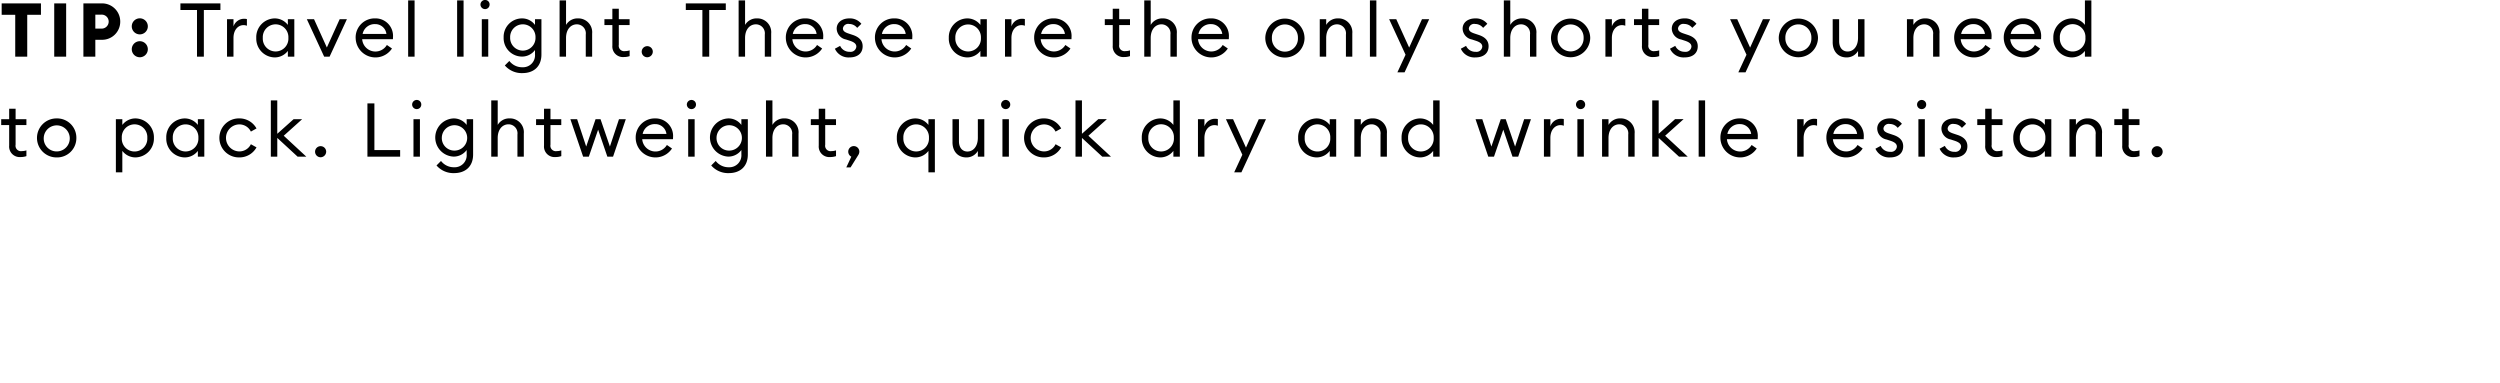 <svg id="shorts_copy" data-name="shorts copy" xmlns="http://www.w3.org/2000/svg" width="600" height="92" viewBox="0 0 600 92">
  <defs>
    <style>
      .cls-1 {
        fill-rule: evenodd;
      }
    </style>
  </defs>
  <g id="layer2">
    <path id="TIP:_Travel_light._These_are_the_only_shorts_you_need_to_pack." data-name="TIP: Travel light. These are the only shorts you need  to pack." class="cls-1" d="M3.655,13.6H6.536V3.551H9.831V0.815H0.4V3.551H3.655V13.6Zm9.359,0h2.863V0.815H13.014V13.6ZM28.857,5.19a4.354,4.354,0,0,0-4.5-4.375H20.016V13.6h2.863V9.547h1.476A4.339,4.339,0,0,0,28.857,5.19Zm-2.773,0a1.682,1.682,0,0,1-1.764,1.675h-1.44V3.515h1.44A1.672,1.672,0,0,1,26.084,5.19Zm7.468,3.061a1.927,1.927,0,1,0-1.927-1.927A1.929,1.929,0,0,0,33.552,8.251Zm0,5.492a1.927,1.927,0,1,0-1.927-1.927A1.929,1.929,0,0,0,33.552,13.742ZM47.287,13.6h1.638V2.4H52.9V0.815h-9.6V2.4h3.979V13.6Zm7.2,0h1.548V9.133c0-2.107,1.242-3.1,2.377-3.1a2.264,2.264,0,0,1,.846.144v-1.6a3.208,3.208,0,0,0-.7-0.072,2.679,2.679,0,0,0-2.521,1.837V4.6H54.486v9Zm7.02-4.5a4.5,4.5,0,0,0,4.411,4.681,3.948,3.948,0,0,0,3.169-1.566V13.6h1.549v-9H69.086V5.982a3.948,3.948,0,0,0-3.169-1.566A4.5,4.5,0,0,0,61.505,9.1Zm7.706,0a3.075,3.075,0,1,1-6.14,0A3.075,3.075,0,1,1,69.212,9.1ZM77.8,13.6h1.3l4.159-9H81.523L78.445,11.4,75.366,4.6H73.637Zm7.559-4.5a4.746,4.746,0,0,0,8.715,2.539l-1.224-.846A3.187,3.187,0,0,1,86.922,9.4H94.3a4.394,4.394,0,0,0,.018-0.468,4.2,4.2,0,0,0-4.285-4.519A4.562,4.562,0,0,0,85.355,9.1Zm4.627-3.313a2.693,2.693,0,0,1,2.755,2.359H87.03A2.943,2.943,0,0,1,89.983,5.784ZM97.955,13.6H99.5V0.094H97.955V13.6Zm11.754,0h1.549V0.094h-1.549V13.6Zm7.8-12.514a1.088,1.088,0,0,0-1.081-1.1,1.118,1.118,0,0,0-1.116,1.1,1.106,1.106,0,0,0,1.116,1.1A1.077,1.077,0,0,0,117.5,1.085ZM115.631,13.6h1.548v-9h-1.548v9Zm14.312-.522V4.6H128.4V5.982a3.831,3.831,0,0,0-3.133-1.566,4.418,4.418,0,0,0-4.393,4.573,4.423,4.423,0,0,0,4.393,4.591A3.845,3.845,0,0,0,128.4,12v1.026a2.878,2.878,0,0,1-3.007,3.115,3.852,3.852,0,0,1-3.151-1.513l-1.08,1.08a5.343,5.343,0,0,0,4.249,1.836C127.963,17.542,129.943,16.083,129.943,13.076Zm-7.508-4.087a3.045,3.045,0,1,1,6.086,0A3.045,3.045,0,1,1,122.435,8.989ZM134.3,13.6h1.548V9.133c0-2.107,1.152-3.295,2.611-3.295a2.161,2.161,0,0,1,2.125,2.449V13.6h1.53V8.053a3.318,3.318,0,0,0-3.4-3.637,3.184,3.184,0,0,0-2.863,1.566V0.094H134.3V13.6Zm16.813-.126V12.086a3.422,3.422,0,0,1-1.1.18,1.3,1.3,0,0,1-1.5-1.53V6.018h2.593V4.6h-2.593v-2.5h-1.548V4.6H145.06V6.018h1.909v4.915a2.534,2.534,0,0,0,2.755,2.755A4.307,4.307,0,0,0,151.11,13.472Zm5.561-1.08a1.333,1.333,0,1,0-1.332,1.35A1.356,1.356,0,0,0,156.671,12.392Zm11.9,1.206h1.639V2.4h3.979V0.815h-9.6V2.4h3.979V13.6Zm8.693,0h1.549V9.133c0-2.107,1.152-3.295,2.611-3.295a2.161,2.161,0,0,1,2.124,2.449V13.6h1.531V8.053a3.318,3.318,0,0,0-3.4-3.637,3.183,3.183,0,0,0-2.863,1.566V0.094h-1.549V13.6ZM188.6,9.1a4.746,4.746,0,0,0,8.715,2.539l-1.225-.846A3.188,3.188,0,0,1,190.168,9.4h7.383a4.394,4.394,0,0,0,.018-0.468,4.2,4.2,0,0,0-4.286-4.519A4.562,4.562,0,0,0,188.6,9.1Zm4.627-3.313a2.693,2.693,0,0,1,2.755,2.359h-5.708A2.944,2.944,0,0,1,193.229,5.784ZM207.036,11.1c0-1.35-.846-2.215-2.377-2.719l-0.972-.324c-1.062-.342-1.387-0.684-1.387-1.26a1.275,1.275,0,0,1,1.513-1.044,2.431,2.431,0,0,1,1.908.936l1.009-.972a3.492,3.492,0,0,0-2.881-1.3c-1.783,0-3.043.99-3.043,2.449a2.717,2.717,0,0,0,2.233,2.611l0.882,0.288c1.17,0.378,1.6.81,1.6,1.44a1.37,1.37,0,0,1-1.584,1.224,2.417,2.417,0,0,1-2.305-1.422l-1.26.684a3.575,3.575,0,0,0,3.529,2.089C205.721,13.778,207.036,12.86,207.036,11.1Zm2.95-2a4.746,4.746,0,0,0,8.714,2.539l-1.224-.846A3.188,3.188,0,0,1,211.552,9.4h7.382a4.394,4.394,0,0,0,.018-0.468,4.2,4.2,0,0,0-4.285-4.519A4.562,4.562,0,0,0,209.986,9.1Zm4.627-3.313a2.693,2.693,0,0,1,2.755,2.359H211.66A2.943,2.943,0,0,1,214.613,5.784Zm13.1,3.313a4.505,4.505,0,0,0,4.412,4.681,3.95,3.95,0,0,0,3.169-1.566V13.6h1.548v-9H235.3V5.982a3.95,3.95,0,0,0-3.169-1.566A4.505,4.505,0,0,0,227.715,9.1Zm7.707,0a3.075,3.075,0,1,1-6.14,0A3.075,3.075,0,1,1,235.422,9.1Zm5.775,4.5h1.549V9.133c0-2.107,1.242-3.1,2.377-3.1a2.262,2.262,0,0,1,.846.144v-1.6a3.207,3.207,0,0,0-.7-0.072,2.678,2.678,0,0,0-2.521,1.837V4.6H241.2v9Zm7-4.5a4.746,4.746,0,0,0,8.715,2.539l-1.224-.846A3.188,3.188,0,0,1,249.766,9.4h7.382a4.394,4.394,0,0,0,.018-0.468,4.2,4.2,0,0,0-4.285-4.519A4.562,4.562,0,0,0,248.2,9.1Zm4.628-3.313a2.7,2.7,0,0,1,2.755,2.359h-5.708A2.943,2.943,0,0,1,252.827,5.784Zm18.378,7.688V12.086a3.428,3.428,0,0,1-1.1.18,1.3,1.3,0,0,1-1.494-1.53V6.018h2.593V4.6h-2.593v-2.5h-1.549V4.6h-1.908V6.018h1.908v4.915a2.535,2.535,0,0,0,2.755,2.755A4.313,4.313,0,0,0,271.205,13.472Zm3.418,0.126h1.549V9.133c0-2.107,1.152-3.295,2.61-3.295a2.161,2.161,0,0,1,2.125,2.449V13.6h1.531V8.053a3.318,3.318,0,0,0-3.4-3.637,3.182,3.182,0,0,0-2.862,1.566V0.094h-1.549V13.6Zm11.34-4.5a4.746,4.746,0,0,0,8.714,2.539l-1.224-.846A3.188,3.188,0,0,1,287.529,9.4h7.382a4.394,4.394,0,0,0,.018-0.468,4.2,4.2,0,0,0-4.285-4.519A4.562,4.562,0,0,0,285.963,9.1Zm4.627-3.313a2.693,2.693,0,0,1,2.755,2.359h-5.708A2.943,2.943,0,0,1,290.59,5.784Zm22.5,3.313a4.709,4.709,0,0,0-9.417,0A4.709,4.709,0,0,0,313.091,9.1Zm-7.832,0a3.126,3.126,0,1,1,6.248,0A3.126,3.126,0,1,1,305.259,9.1Zm11.483,4.5h1.549V9.133c0-2.107,1.152-3.295,2.611-3.295a2.161,2.161,0,0,1,2.124,2.449V13.6h1.531V8.053a3.318,3.318,0,0,0-3.4-3.637,3.183,3.183,0,0,0-2.863,1.566V4.6h-1.549v9Zm12.042,0h1.549V0.094h-1.549V13.6Zm8.317,3.763L343.007,4.6h-1.729L338.2,11.42,335.1,4.6h-1.71l3.943,8.535-1.963,4.231H337.1ZM357.262,11.1c0-1.35-.846-2.215-2.377-2.719l-0.972-.324c-1.063-.342-1.387-0.684-1.387-1.26a1.275,1.275,0,0,1,1.513-1.044,2.431,2.431,0,0,1,1.908.936l1.009-.972a3.492,3.492,0,0,0-2.881-1.3c-1.783,0-3.043.99-3.043,2.449a2.717,2.717,0,0,0,2.233,2.611l0.882,0.288c1.17,0.378,1.6.81,1.6,1.44a1.37,1.37,0,0,1-1.584,1.224,2.417,2.417,0,0,1-2.305-1.422l-1.26.684a3.575,3.575,0,0,0,3.529,2.089C355.947,13.778,357.262,12.86,357.262,11.1Zm3.652,2.5h1.548V9.133c0-2.107,1.153-3.295,2.611-3.295A2.161,2.161,0,0,1,367.2,8.287V13.6h1.53V8.053a3.318,3.318,0,0,0-3.4-3.637,3.185,3.185,0,0,0-2.863,1.566V0.094h-1.548V13.6Zm20.738-4.5a4.709,4.709,0,0,0-9.417,0A4.709,4.709,0,0,0,381.652,9.1Zm-7.832,0a3.126,3.126,0,1,1,6.248,0A3.126,3.126,0,1,1,373.82,9.1ZM385.3,13.6h1.549V9.133c0-2.107,1.242-3.1,2.377-3.1a2.262,2.262,0,0,1,.846.144v-1.6a3.207,3.207,0,0,0-.7-0.072,2.678,2.678,0,0,0-2.521,1.837V4.6H385.3v9Zm12.908-.126V12.086a3.422,3.422,0,0,1-1.1.18,1.3,1.3,0,0,1-1.5-1.53V6.018h2.593V4.6h-2.593v-2.5H394.07V4.6h-1.909V6.018h1.909v4.915a2.534,2.534,0,0,0,2.754,2.755A4.309,4.309,0,0,0,398.211,13.472Zm9.252-2.377c0-1.35-.846-2.215-2.377-2.719l-0.972-.324c-1.062-.342-1.386-0.684-1.386-1.26a1.274,1.274,0,0,1,1.512-1.044,2.433,2.433,0,0,1,1.909.936l1.008-.972a3.49,3.49,0,0,0-2.881-1.3c-1.782,0-3.043.99-3.043,2.449a2.718,2.718,0,0,0,2.233,2.611l0.882,0.288c1.171,0.378,1.6.81,1.6,1.44a1.371,1.371,0,0,1-1.585,1.224,2.415,2.415,0,0,1-2.3-1.422l-1.261.684a3.576,3.576,0,0,0,3.529,2.089C406.149,13.778,407.463,12.86,407.463,11.1Zm11.465,6.266L424.834,4.6h-1.729l-3.079,6.824-3.1-6.824h-1.71l3.943,8.535L417.2,17.362h1.729ZM436.318,9.1a4.709,4.709,0,0,0-9.417,0A4.709,4.709,0,0,0,436.318,9.1Zm-7.832,0a3.126,3.126,0,1,1,6.247,0A3.126,3.126,0,1,1,428.486,9.1Zm11.357,1.026c0,2.233,1.332,3.655,3.313,3.655a3.1,3.1,0,0,0,2.773-1.566V13.6h1.548v-9h-1.548V9.061c0,2.071-1.1,3.3-2.5,3.3-1.242,0-2.035-.954-2.035-2.467V4.6h-1.548v5.528Zm17.82,3.475h1.548V9.133c0-2.107,1.153-3.295,2.611-3.295a2.161,2.161,0,0,1,2.125,2.449V13.6h1.53V8.053a3.318,3.318,0,0,0-3.4-3.637,3.184,3.184,0,0,0-2.863,1.566V4.6h-1.548v9ZM469,9.1a4.746,4.746,0,0,0,8.715,2.539l-1.224-.846A3.188,3.188,0,0,1,470.569,9.4h7.382a4.394,4.394,0,0,0,.018-0.468,4.2,4.2,0,0,0-4.285-4.519A4.562,4.562,0,0,0,469,9.1Zm4.628-3.313a2.7,2.7,0,0,1,2.755,2.359h-5.708A2.943,2.943,0,0,1,473.63,5.784ZM480.9,9.1a4.746,4.746,0,0,0,8.715,2.539l-1.225-.846A3.187,3.187,0,0,1,482.467,9.4h7.382a4.394,4.394,0,0,0,.018-0.468,4.2,4.2,0,0,0-4.285-4.519A4.562,4.562,0,0,0,480.9,9.1Zm4.628-3.313a2.693,2.693,0,0,1,2.754,2.359h-5.707A2.943,2.943,0,0,1,485.528,5.784ZM492.8,9.1a4.505,4.505,0,0,0,4.411,4.681,3.947,3.947,0,0,0,3.169-1.566V13.6h1.549V0.094h-1.549V5.982a3.947,3.947,0,0,0-3.169-1.566A4.505,4.505,0,0,0,492.8,9.1Zm7.706,0a3.075,3.075,0,1,1-6.139,0A3.075,3.075,0,1,1,500.5,9.1ZM6.338,37.472V36.086a3.424,3.424,0,0,1-1.1.18,1.3,1.3,0,0,1-1.494-1.53V30.018H6.338V28.6H3.745v-2.5H2.2v2.5H0.288v1.422H2.2v4.915a2.534,2.534,0,0,0,2.755,2.755A4.309,4.309,0,0,0,6.338,37.472ZM18.327,33.1a4.62,4.62,0,0,0-4.7-4.681,4.682,4.682,0,1,0,0,9.363A4.62,4.62,0,0,0,18.327,33.1Zm-7.832,0a3.126,3.126,0,1,1,3.133,3.241A3.094,3.094,0,0,1,10.495,33.1ZM27.81,41.362h1.549v-5.15a3.948,3.948,0,0,0,3.169,1.566A4.516,4.516,0,0,0,36.939,33.1a4.516,4.516,0,0,0-4.411-4.681,3.948,3.948,0,0,0-3.169,1.566V28.6H27.81V41.362ZM35.354,33.1a3.067,3.067,0,1,1-6.122,0A3.067,3.067,0,1,1,35.354,33.1Zm4.552,0a4.5,4.5,0,0,0,4.411,4.681,3.948,3.948,0,0,0,3.169-1.566V37.6h1.548v-9H47.486v1.386a3.948,3.948,0,0,0-3.169-1.566A4.5,4.5,0,0,0,39.906,33.1Zm7.706,0a3.075,3.075,0,1,1-6.14,0A3.075,3.075,0,1,1,47.612,33.1Zm13.95,2.269-1.35-.756A3.052,3.052,0,0,1,57.4,36.338a3.242,3.242,0,0,1,0-6.482,3.052,3.052,0,0,1,2.809,1.728l1.35-.756A4.662,4.662,0,0,0,57.4,28.416a4.682,4.682,0,1,0,0,9.363A4.662,4.662,0,0,0,61.562,35.366ZM65,37.6h1.548V33.1l4.88,4.5h2.089l-5.42-5.023L72.524,28.6H70.471l-3.925,3.511V24.094H65V37.6Zm13.284-1.206a1.333,1.333,0,1,0-1.332,1.35A1.357,1.357,0,0,0,78.282,36.392Zm9.9,1.206h7.85V36.014H89.856v-11.2H88.181V37.6Zm12.925-12.514a1.087,1.087,0,0,0-1.081-1.1,1.118,1.118,0,0,0-1.116,1.1,1.107,1.107,0,0,0,1.116,1.1A1.076,1.076,0,0,0,101.106,25.085ZM99.233,37.6h1.549v-9H99.233v9Zm14.313-.522V28.6H112v1.386a3.83,3.83,0,0,0-3.133-1.566,4.586,4.586,0,0,0,0,9.165A3.844,3.844,0,0,0,112,36v1.026a2.878,2.878,0,0,1-3.007,3.115,3.852,3.852,0,0,1-3.151-1.512l-1.08,1.08a5.345,5.345,0,0,0,4.249,1.837C111.565,41.542,113.546,40.083,113.546,37.076Zm-7.509-4.087a3.045,3.045,0,1,1,3.043,3.151A3,3,0,0,1,106.037,32.989ZM117.9,37.6h1.548V33.133c0-2.107,1.153-3.3,2.611-3.3a2.161,2.161,0,0,1,2.125,2.449V37.6h1.53V32.053a3.318,3.318,0,0,0-3.4-3.637,3.184,3.184,0,0,0-2.863,1.566V24.094H117.9V37.6Zm16.813-.126V36.086a3.422,3.422,0,0,1-1.1.18,1.3,1.3,0,0,1-1.5-1.53V30.018h2.593V28.6h-2.593v-2.5h-1.548v2.5h-1.909v1.422h1.909v4.915a2.534,2.534,0,0,0,2.755,2.755A4.307,4.307,0,0,0,134.712,37.472ZM145.765,37.6h1.368l3.061-9h-1.638l-2.179,6.572L144.126,28.6h-1.188l-2.251,6.572L138.509,28.6h-1.621l3.061,9h1.369l2.232-6.482Zm6.8-4.5a4.746,4.746,0,0,0,8.715,2.539l-1.225-.846a3.187,3.187,0,0,1-5.923-1.386h7.382a4.4,4.4,0,0,0,.018-0.468,4.2,4.2,0,0,0-4.285-4.519A4.562,4.562,0,0,0,152.566,33.1Zm4.628-3.313a2.693,2.693,0,0,1,2.754,2.359h-5.707A2.943,2.943,0,0,1,157.194,29.784Zm9.845-4.7a1.087,1.087,0,0,0-1.08-1.1,1.118,1.118,0,0,0-1.117,1.1,1.107,1.107,0,0,0,1.117,1.1A1.076,1.076,0,0,0,167.039,25.085ZM165.166,37.6h1.549v-9h-1.549v9Zm14.313-.522V28.6H177.93v1.386a3.83,3.83,0,0,0-3.133-1.566,4.586,4.586,0,0,0,0,9.165A3.844,3.844,0,0,0,177.93,36v1.026a2.878,2.878,0,0,1-3.007,3.115,3.853,3.853,0,0,1-3.151-1.512l-1.08,1.08a5.345,5.345,0,0,0,4.249,1.837C177.5,41.542,179.479,40.083,179.479,37.076Zm-7.509-4.087a3.045,3.045,0,1,1,3.043,3.151A3,3,0,0,1,171.97,32.989ZM183.832,37.6h1.548V33.133c0-2.107,1.153-3.3,2.611-3.3a2.161,2.161,0,0,1,2.125,2.449V37.6h1.53V32.053a3.318,3.318,0,0,0-3.4-3.637,3.185,3.185,0,0,0-2.863,1.566V24.094h-1.548V37.6Zm16.813-.126V36.086a3.422,3.422,0,0,1-1.1.18,1.3,1.3,0,0,1-1.494-1.53V30.018h2.592V28.6h-2.592v-2.5H196.5v2.5H194.6v1.422H196.5v4.915a2.534,2.534,0,0,0,2.755,2.755A4.307,4.307,0,0,0,200.645,37.472Zm5.345-.27a1.539,1.539,0,0,0,.252-0.81,1.332,1.332,0,1,0-2.664,0,1.34,1.34,0,0,0,.738,1.206l-1.206,2.575h1.026Zm16.832,4.159h1.548V28.6h-1.548v1.386a3.95,3.95,0,0,0-3.169-1.566,4.505,4.505,0,0,0-4.412,4.681,4.505,4.505,0,0,0,4.412,4.681,3.95,3.95,0,0,0,3.169-1.566v5.15Zm0.126-8.264a3.075,3.075,0,1,1-6.14,0A3.075,3.075,0,1,1,222.948,33.1Zm5.649,1.026c0,2.233,1.333,3.655,3.313,3.655a3.1,3.1,0,0,0,2.773-1.566V37.6h1.549v-9h-1.549v4.465c0,2.071-1.1,3.3-2.5,3.3-1.242,0-2.034-.954-2.034-2.467V28.6H228.6v5.528Zm13.861-9.039a1.087,1.087,0,0,0-1.081-1.1,1.118,1.118,0,0,0-1.116,1.1,1.106,1.106,0,0,0,1.116,1.1A1.076,1.076,0,0,0,242.458,25.085ZM240.585,37.6h1.549v-9h-1.549v9Zm14.1-2.233-1.351-.756a3.051,3.051,0,0,1-2.809,1.729,3.242,3.242,0,0,1,0-6.482,3.051,3.051,0,0,1,2.809,1.728l1.351-.756a4.664,4.664,0,0,0-4.16-2.413,4.682,4.682,0,1,0,0,9.363A4.664,4.664,0,0,0,254.682,35.366Zm3.435,2.233h1.548V33.1l4.88,4.5h2.088l-5.419-5.023,4.429-3.979h-2.052l-3.926,3.511V24.094h-1.548V37.6Zm15.911-4.5a4.505,4.505,0,0,0,4.412,4.681,3.95,3.95,0,0,0,3.169-1.566V37.6h1.548v-13.5h-1.548v5.888a3.95,3.95,0,0,0-3.169-1.566A4.505,4.505,0,0,0,274.028,33.1Zm7.707,0a3.075,3.075,0,1,1-6.14,0A3.075,3.075,0,1,1,281.735,33.1Zm5.775,4.5h1.549V33.133c0-2.107,1.242-3.1,2.377-3.1a2.263,2.263,0,0,1,.846.144v-1.6a3.207,3.207,0,0,0-.7-0.072,2.678,2.678,0,0,0-2.521,1.837V28.6H287.51v9Zm10.423,3.763L303.839,28.6H302.11l-3.079,6.824-3.1-6.824h-1.711l3.943,8.535-1.962,4.231h1.728ZM311.558,33.1a4.505,4.505,0,0,0,4.411,4.681,3.947,3.947,0,0,0,3.169-1.566V37.6h1.549v-9h-1.549v1.386a3.947,3.947,0,0,0-3.169-1.566A4.505,4.505,0,0,0,311.558,33.1Zm7.706,0a3.075,3.075,0,1,1-6.139,0A3.075,3.075,0,1,1,319.264,33.1Zm5.776,4.5h1.549V33.133c0-2.107,1.152-3.3,2.61-3.3a2.161,2.161,0,0,1,2.125,2.449V37.6h1.53V32.053a3.318,3.318,0,0,0-3.4-3.637,3.182,3.182,0,0,0-2.862,1.566V28.6H325.04v9Zm11.34-4.5a4.5,4.5,0,0,0,4.411,4.681,3.948,3.948,0,0,0,3.169-1.566V37.6h1.548v-13.5H343.96v5.888a3.948,3.948,0,0,0-3.169-1.566A4.5,4.5,0,0,0,336.38,33.1Zm7.706,0a3.075,3.075,0,1,1-6.14,0A3.075,3.075,0,1,1,344.086,33.1ZM363,37.6h1.368l3.061-9H365.8l-2.179,6.572-2.25-6.572h-1.189l-2.25,6.572L355.748,28.6h-1.621l3.061,9h1.369l2.232-6.482Zm7.539,0h1.549V33.133c0-2.107,1.242-3.1,2.377-3.1a2.263,2.263,0,0,1,.846.144v-1.6a3.207,3.207,0,0,0-.7-0.072,2.678,2.678,0,0,0-2.521,1.837V28.6h-1.549v9Zm9.9-12.514a1.087,1.087,0,0,0-1.08-1.1,1.118,1.118,0,0,0-1.117,1.1,1.107,1.107,0,0,0,1.117,1.1A1.076,1.076,0,0,0,380.444,25.085ZM378.571,37.6h1.549v-9h-1.549v9Zm5.922,0h1.549V33.133c0-2.107,1.152-3.3,2.611-3.3a2.161,2.161,0,0,1,2.124,2.449V37.6h1.531V32.053a3.318,3.318,0,0,0-3.4-3.637,3.183,3.183,0,0,0-2.863,1.566V28.6h-1.549v9Zm12.042,0h1.549V33.1l4.879,4.5h2.089l-5.42-5.023,4.429-3.979h-2.052l-3.925,3.511V24.094h-1.549V37.6Zm11.142,0h1.548v-13.5h-1.548V37.6Zm5.22-4.5a4.746,4.746,0,0,0,8.714,2.539l-1.224-.846a3.188,3.188,0,0,1-5.924-1.386h7.382a4.4,4.4,0,0,0,.018-0.468,4.2,4.2,0,0,0-4.285-4.519A4.562,4.562,0,0,0,412.9,33.1Zm4.627-3.313a2.694,2.694,0,0,1,2.755,2.359h-5.708A2.943,2.943,0,0,1,417.524,29.784Zm13.8,7.814h1.549V33.133c0-2.107,1.242-3.1,2.377-3.1a2.263,2.263,0,0,1,.846.144v-1.6a3.207,3.207,0,0,0-.7-0.072,2.678,2.678,0,0,0-2.521,1.837V28.6h-1.549v9Zm7-4.5a4.746,4.746,0,0,0,8.715,2.539l-1.224-.846A3.188,3.188,0,0,1,439.9,33.4h7.382a4.4,4.4,0,0,0,.018-0.468,4.2,4.2,0,0,0-4.285-4.519A4.562,4.562,0,0,0,438.33,33.1Zm4.628-3.313a2.7,2.7,0,0,1,2.755,2.359h-5.708A2.943,2.943,0,0,1,442.958,29.784ZM456.764,35.1c0-1.35-.846-2.215-2.377-2.719l-0.972-.324c-1.062-.342-1.386-0.684-1.386-1.26a1.274,1.274,0,0,1,1.512-1.044,2.433,2.433,0,0,1,1.909.936l1.008-.972a3.49,3.49,0,0,0-2.881-1.3c-1.782,0-3.043.99-3.043,2.449a2.718,2.718,0,0,0,2.233,2.611l0.882,0.288c1.171,0.378,1.6.81,1.6,1.44a1.371,1.371,0,0,1-1.585,1.224,2.415,2.415,0,0,1-2.3-1.422l-1.261.684a3.576,3.576,0,0,0,3.529,2.089C455.45,37.778,456.764,36.86,456.764,35.1Zm5.525-10.011a1.087,1.087,0,0,0-1.081-1.1,1.118,1.118,0,0,0-1.116,1.1,1.106,1.106,0,0,0,1.116,1.1A1.076,1.076,0,0,0,462.289,25.085ZM460.416,37.6h1.549v-9h-1.549v9Zm11.756-2.5c0-1.35-.846-2.215-2.377-2.719l-0.972-.324c-1.062-.342-1.387-0.684-1.387-1.26a1.275,1.275,0,0,1,1.513-1.044,2.431,2.431,0,0,1,1.908.936l1.009-.972a3.492,3.492,0,0,0-2.881-1.3c-1.783,0-3.043.99-3.043,2.449a2.717,2.717,0,0,0,2.233,2.611l0.882,0.288c1.17,0.378,1.6.81,1.6,1.44a1.37,1.37,0,0,1-1.584,1.224,2.417,2.417,0,0,1-2.305-1.422l-1.26.684a3.575,3.575,0,0,0,3.529,2.089C470.857,37.778,472.172,36.86,472.172,35.1Zm8.423,2.377V36.086a3.422,3.422,0,0,1-1.1.18A1.3,1.3,0,0,1,478,34.736V30.018H480.6V28.6H478v-2.5h-1.549v2.5h-1.908v1.422h1.908v4.915a2.535,2.535,0,0,0,2.755,2.755A4.307,4.307,0,0,0,480.6,37.472Zm2.591-4.375a4.505,4.505,0,0,0,4.411,4.681,3.947,3.947,0,0,0,3.169-1.566V37.6h1.549v-9h-1.549v1.386a3.947,3.947,0,0,0-3.169-1.566A4.505,4.505,0,0,0,483.186,33.1Zm7.706,0a3.075,3.075,0,1,1-6.14,0A3.075,3.075,0,1,1,490.892,33.1Zm5.776,4.5h1.548V33.133c0-2.107,1.153-3.3,2.611-3.3a2.161,2.161,0,0,1,2.125,2.449V37.6h1.53V32.053a3.318,3.318,0,0,0-3.4-3.637,3.185,3.185,0,0,0-2.863,1.566V28.6h-1.548v9Zm16.813-.126V36.086a3.422,3.422,0,0,1-1.1.18,1.3,1.3,0,0,1-1.494-1.53V30.018h2.592V28.6h-2.592v-2.5H509.34v2.5h-1.908v1.422h1.908v4.915a2.534,2.534,0,0,0,2.755,2.755A4.307,4.307,0,0,0,513.481,37.472Zm5.561-1.08a1.332,1.332,0,1,0-1.332,1.35A1.356,1.356,0,0,0,519.042,36.392Z"/>
  </g>
</svg>
